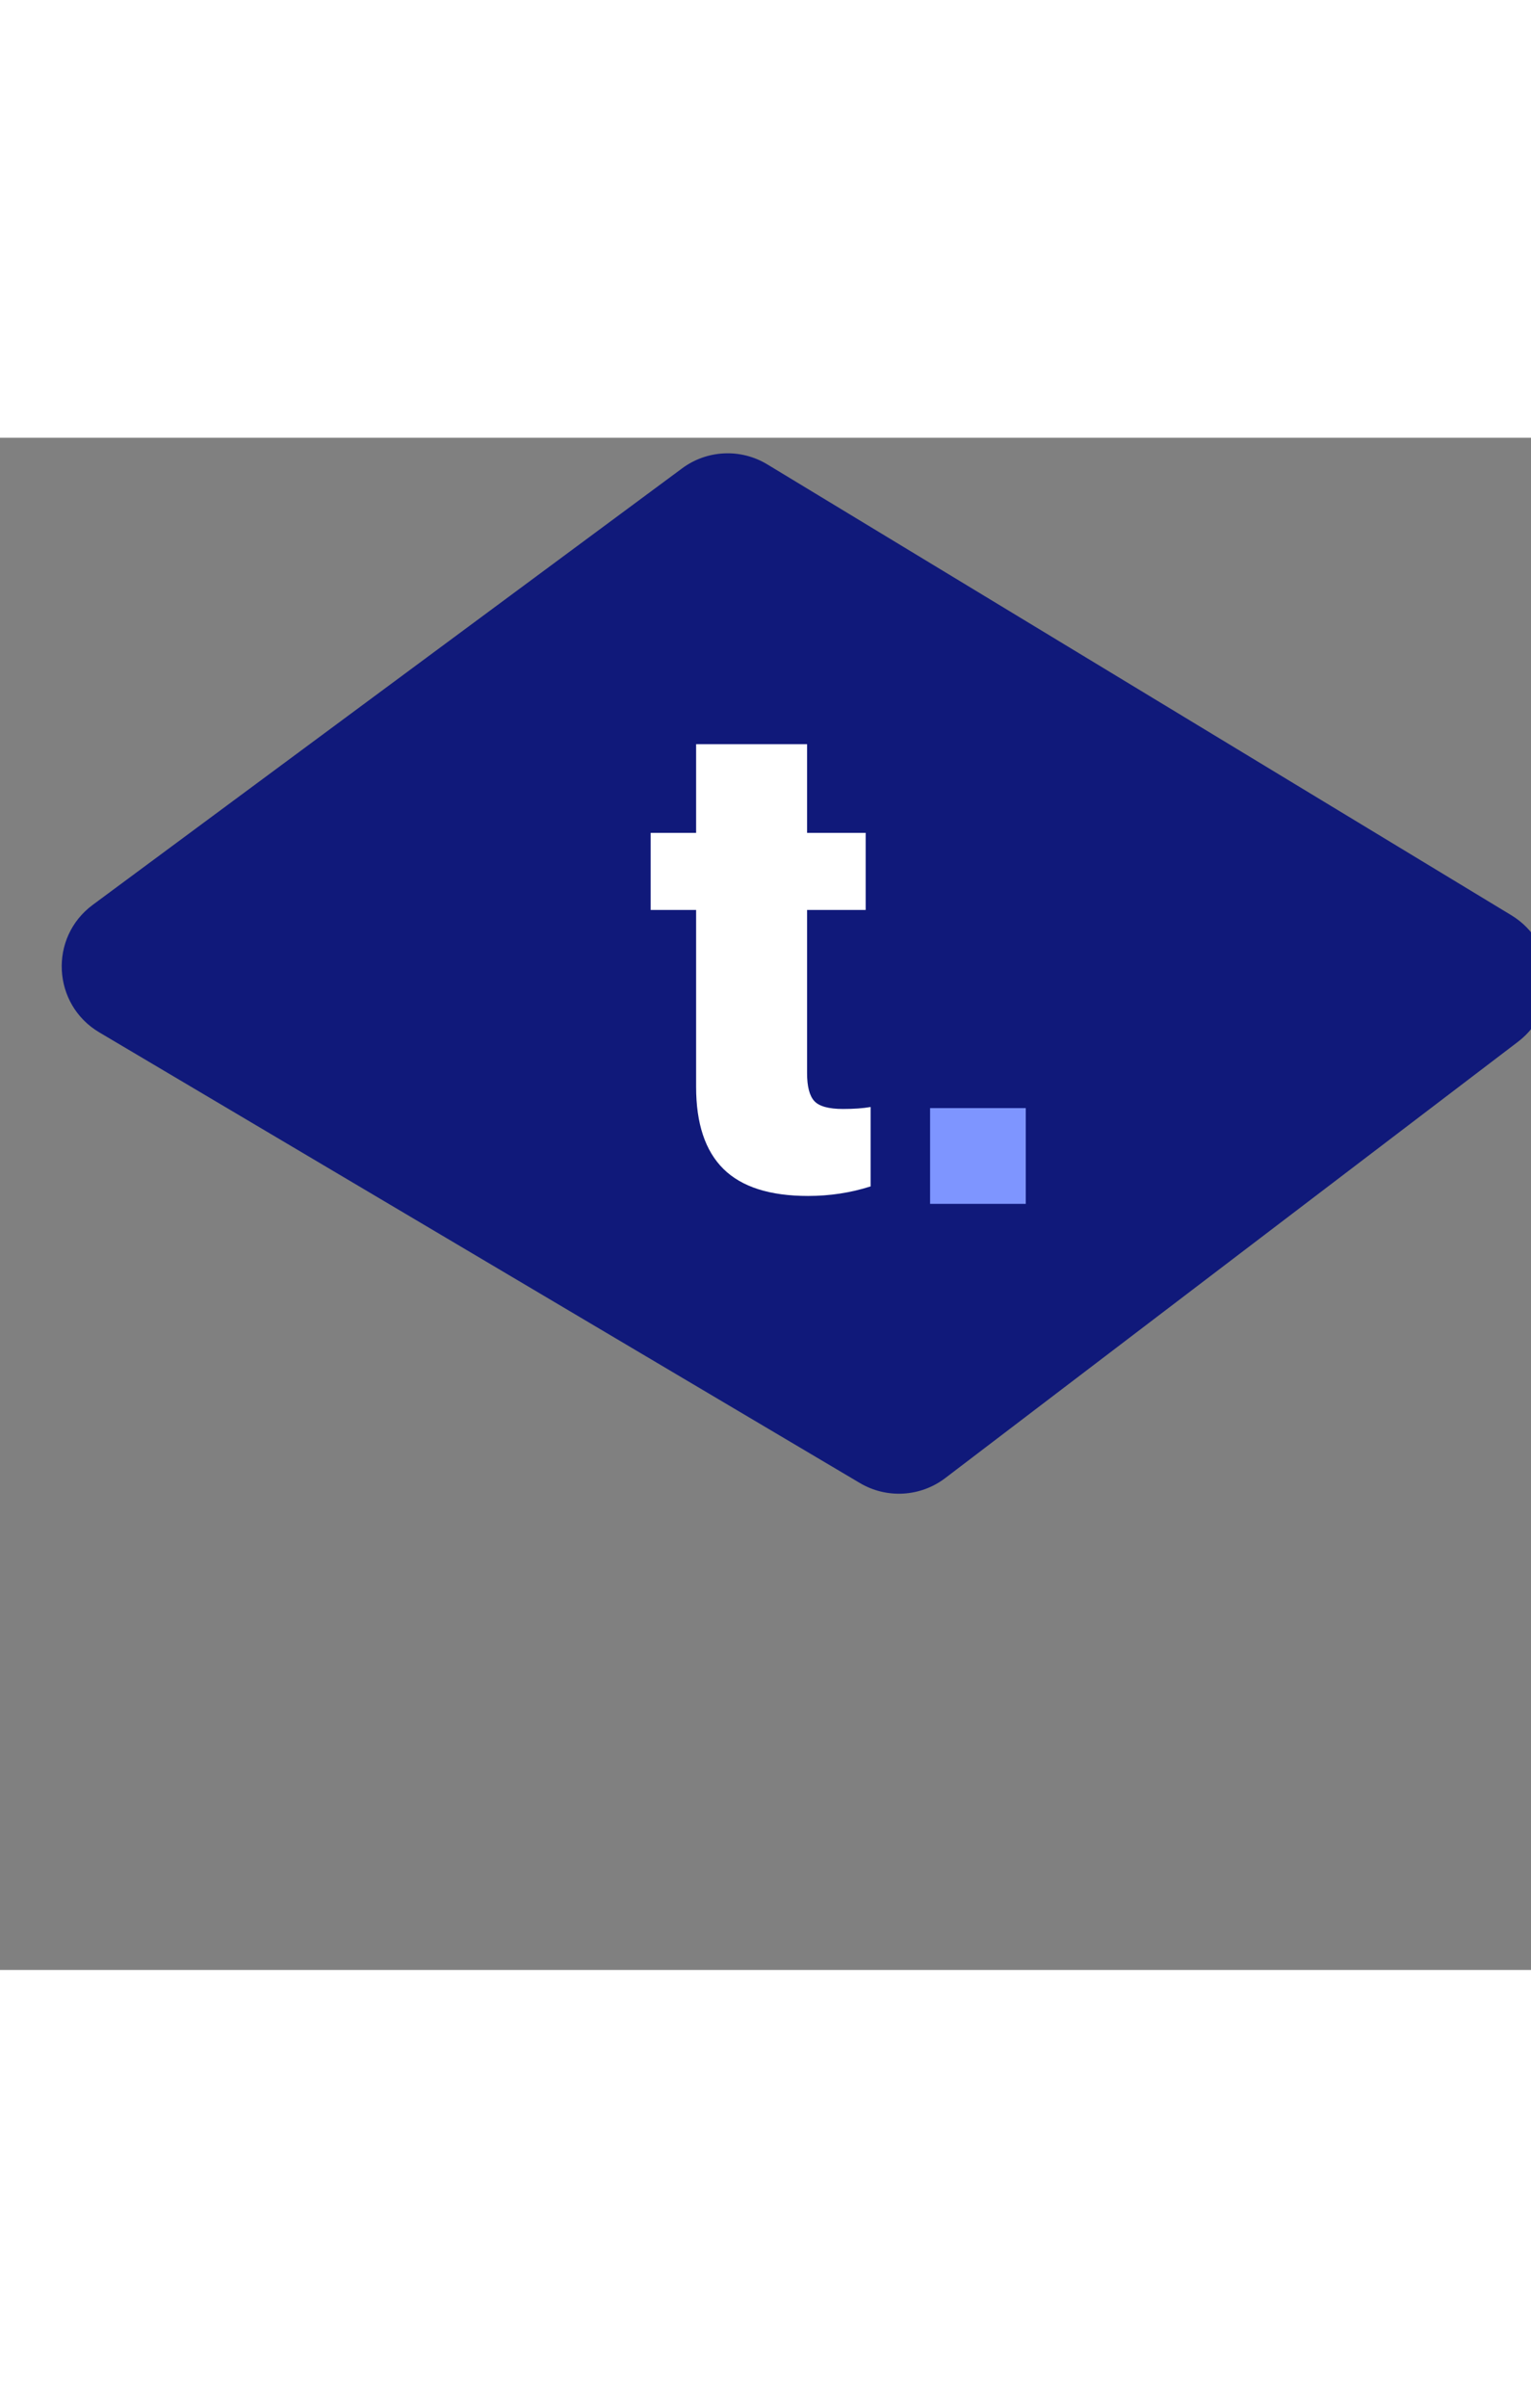 <svg
              width="70"
              height="110"
              viewBox="0 0 80 80"
              fill="none"
              xmlns="http://www.w3.org/2000/svg"
            >
              <rect x="0" y="0" width="80" height="80" fill="#808080" stroke="none"/>
              <path
                d="M5.187 31.045C2.725 29.587 2.545 26.09 4.846 24.388L35.644 1.596C36.948 0.63 38.707 0.549 40.095 1.39L78.972 24.93C81.386 26.391 81.568 29.825 79.323 31.534L49.393 54.317C48.097 55.303 46.334 55.406 44.932 54.576L5.187 31.045Z"
                fill="#10197A"
              />
              <path
                d="M42.172 16V20.628H45.234V24.654H42.172V33.17C42.172 33.87 42.298 34.357 42.55 34.632C42.803 34.907 43.302 35.045 44.047 35.045C44.621 35.045 45.102 35.011 45.492 34.942V39.088C44.449 39.421 43.359 39.587 42.224 39.587C40.228 39.587 38.754 39.117 37.802 38.176C36.85 37.236 36.374 35.808 36.374 33.892V24.654H34V20.628H36.374V16H42.172Z"
                fill="white"
              />
              <rect x="48.6" y="35" width="5" height="5" fill="#7E95FF" />
            </svg>
